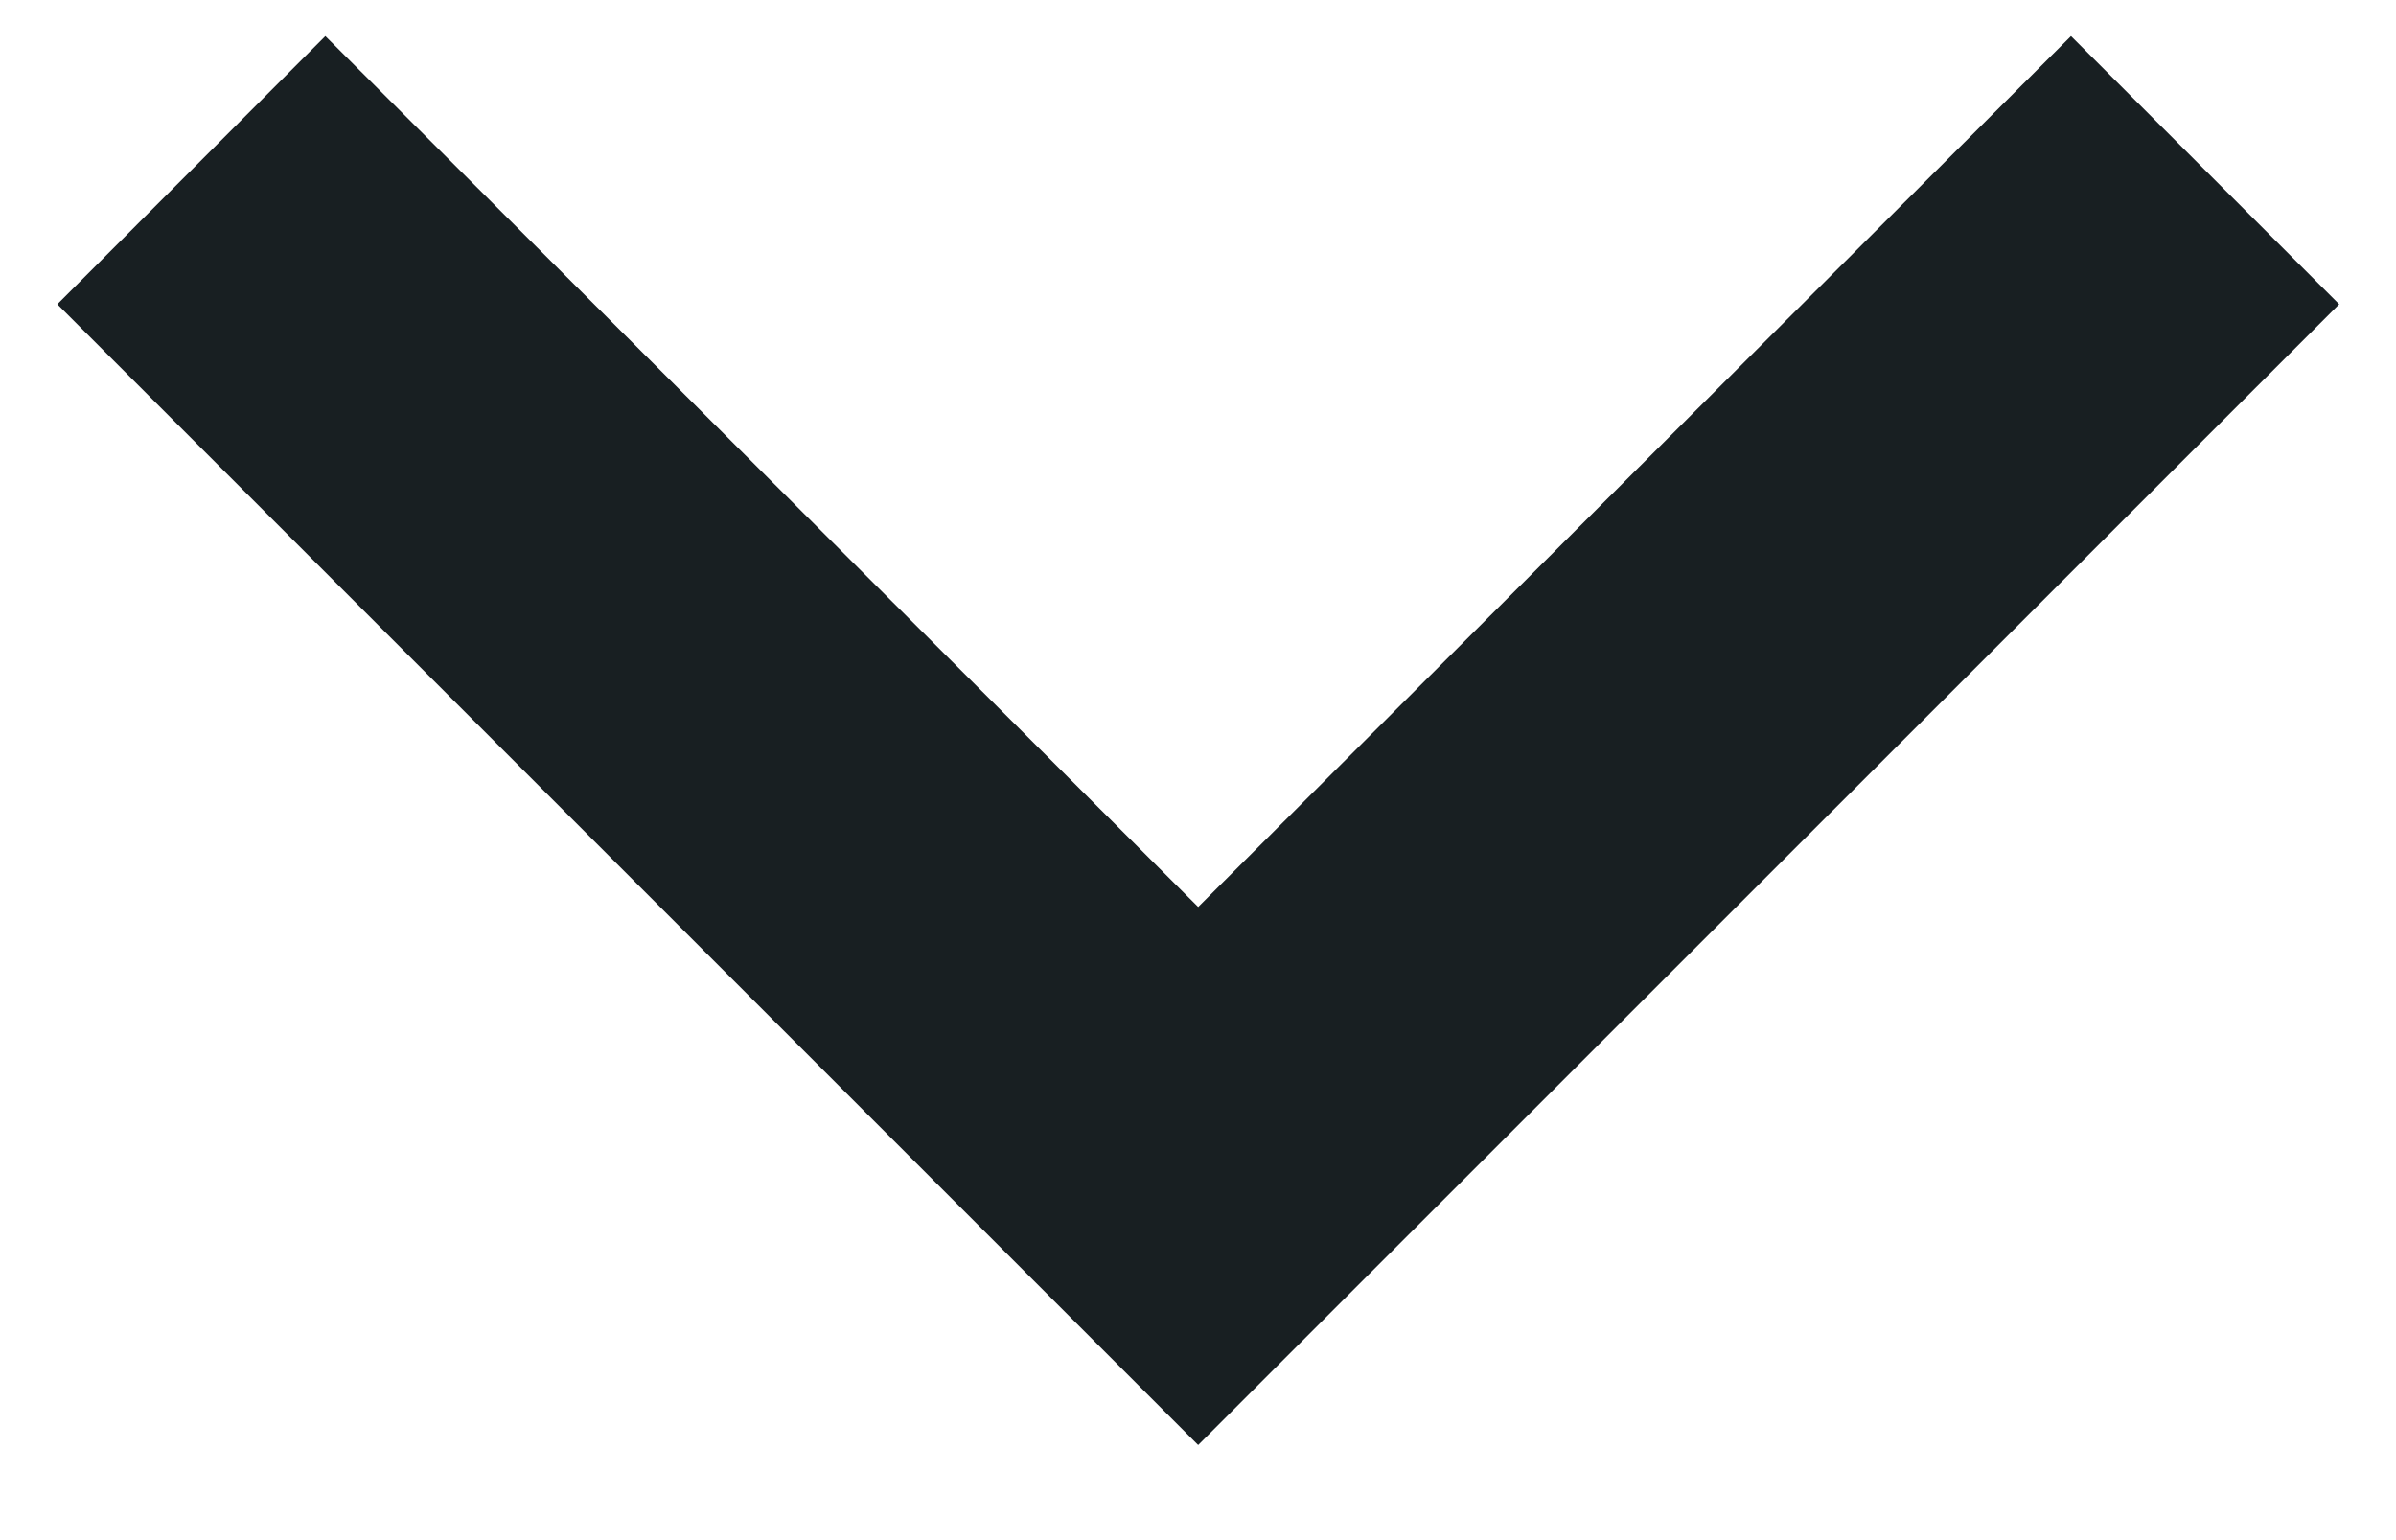 <svg width="14" height="9" viewBox="0 0 14 9" fill="none" xmlns="http://www.w3.org/2000/svg">
<path d="M1.901 0.211L7.001 5.3L12.101 0.211L13.668 1.778L7.001 8.444L0.335 1.778L1.901 0.211Z" fill="#181F22"/>
</svg>
